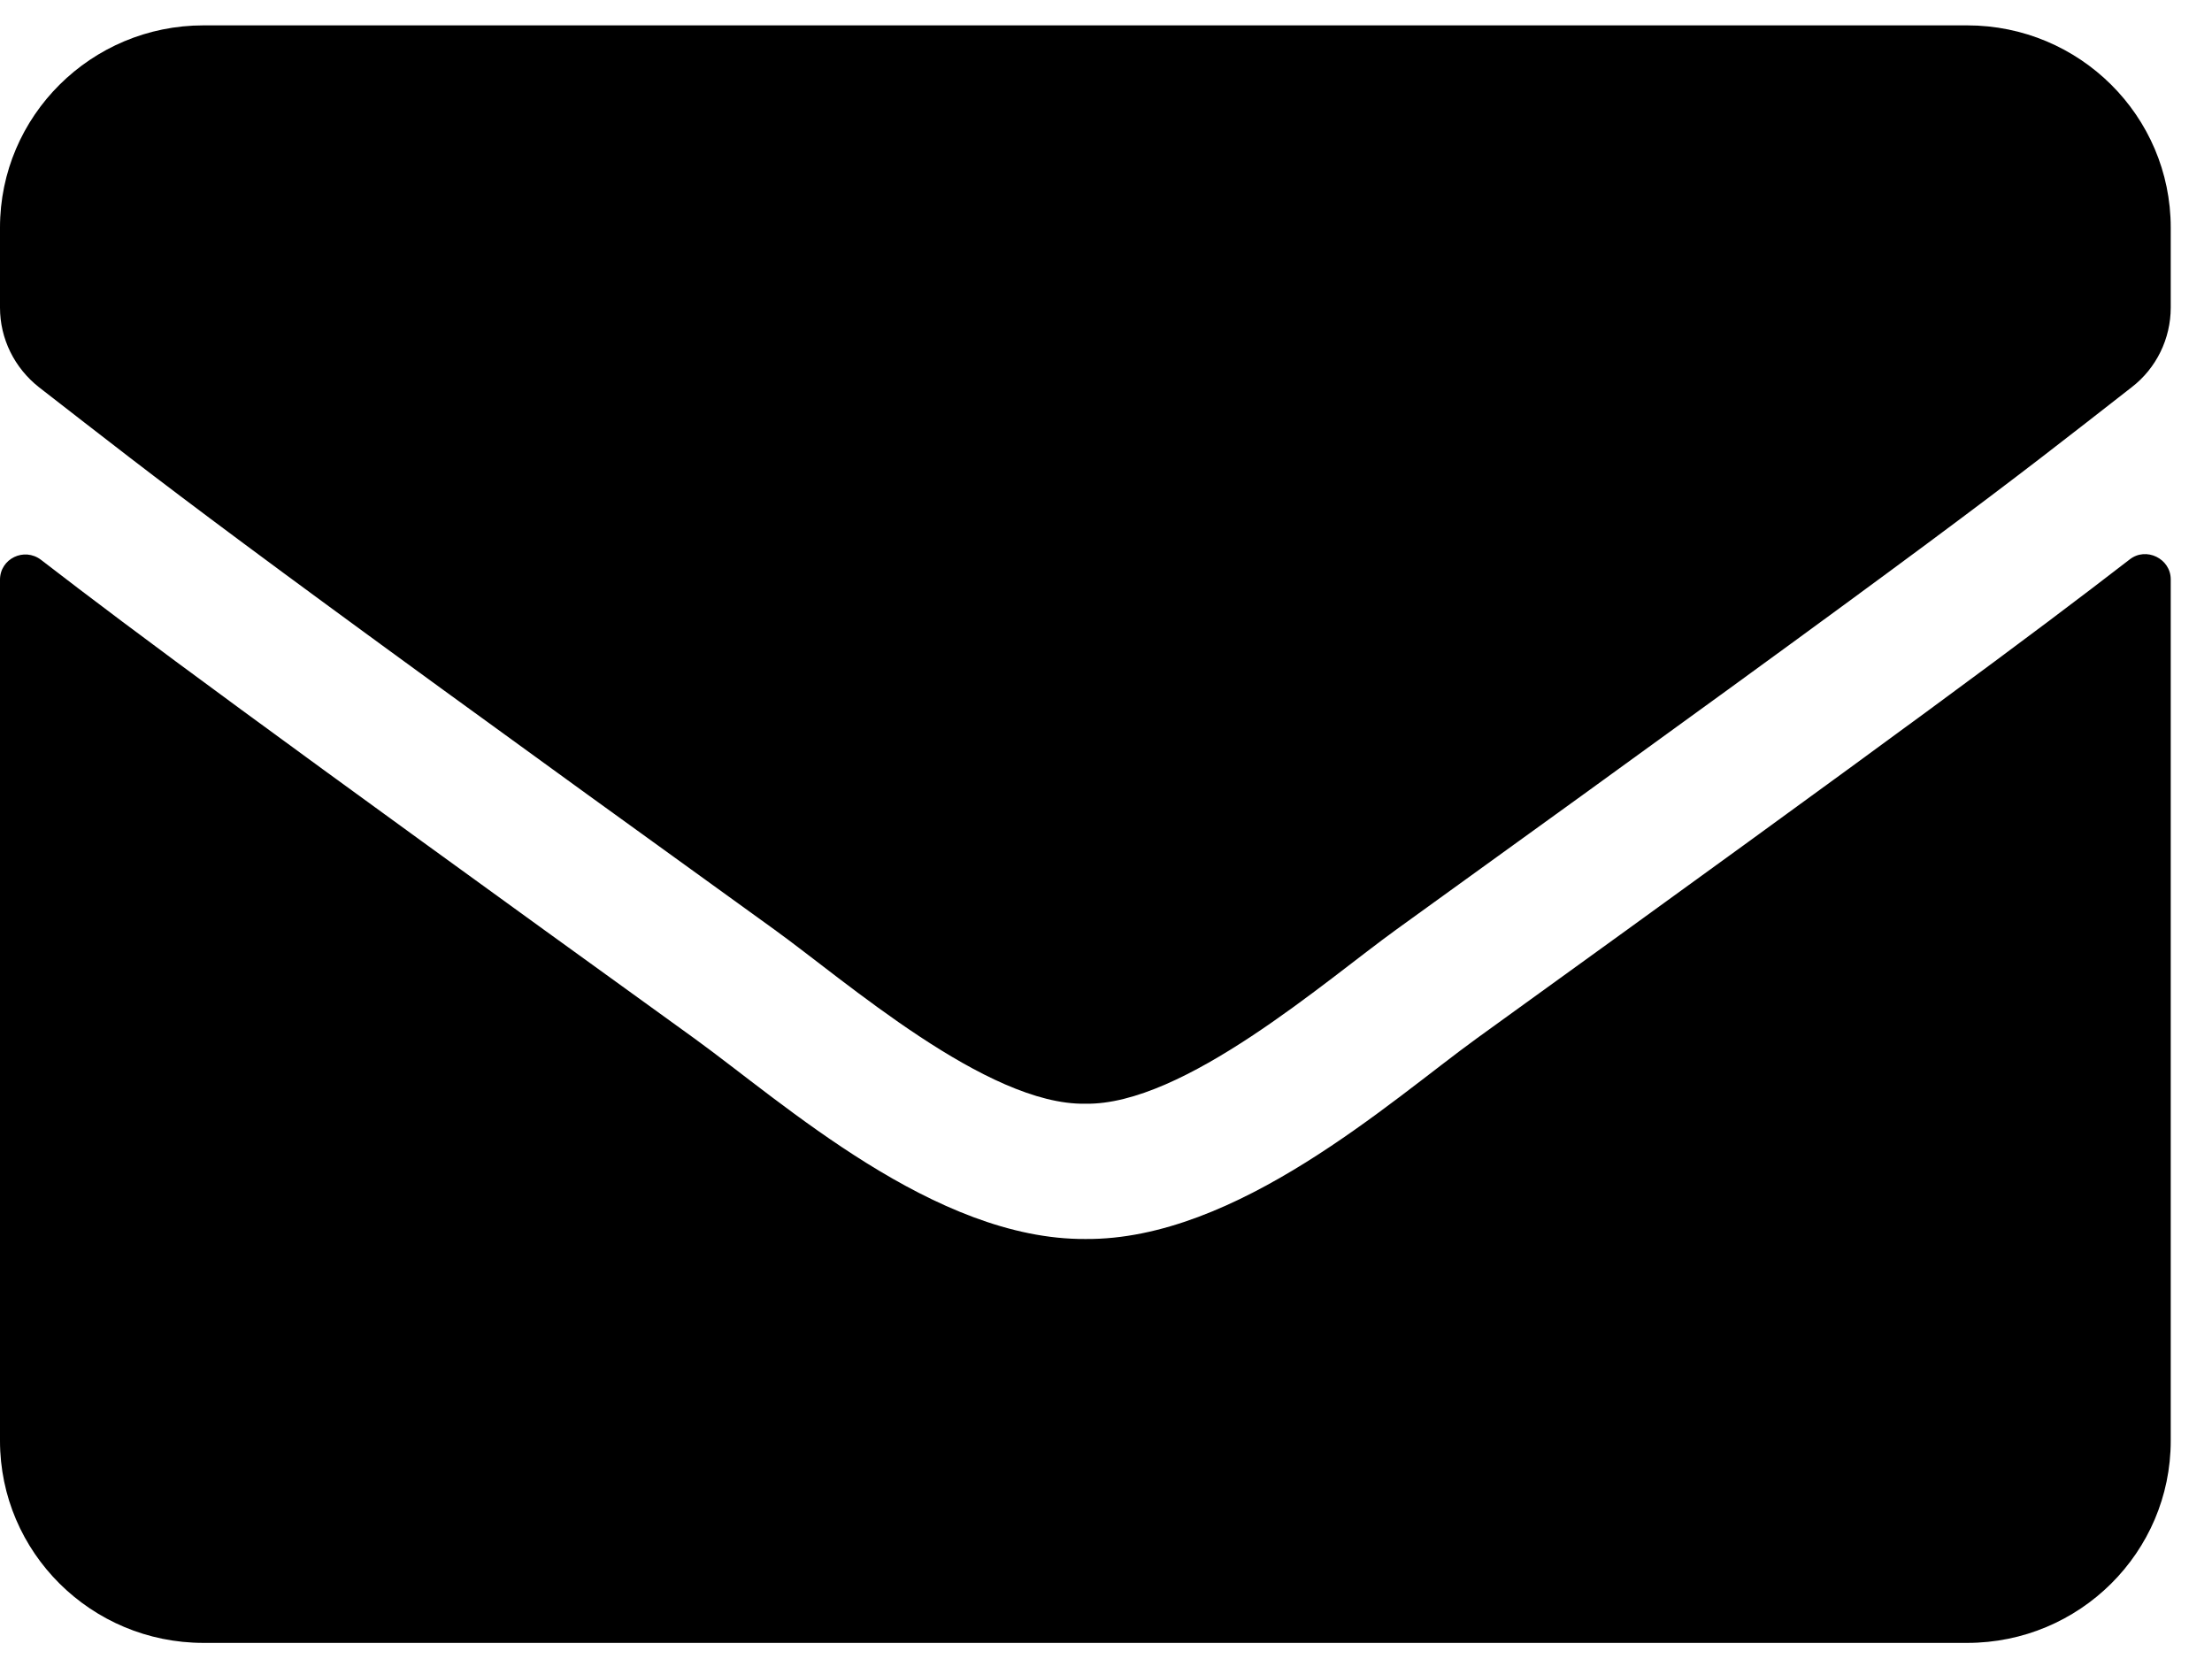 <svg width="32" height="24" viewBox="0 0 32 24" fill="none" xmlns="http://www.w3.org/2000/svg">
<path d="M30.808 8.094C31.047 7.905 31.403 8.082 31.403 8.381V20.843C31.403 22.457 30.084 23.767 28.459 23.767H2.944C1.319 23.767 0 22.457 0 20.843V8.387C0 8.082 0.35 7.912 0.595 8.1C1.969 9.161 3.79 10.508 10.046 15.023C11.341 15.961 13.524 17.936 15.701 17.924C17.891 17.942 20.117 15.925 21.362 15.023C27.618 10.508 29.434 9.155 30.808 8.094ZM15.701 15.967C17.124 15.992 19.173 14.188 20.203 13.445C28.342 7.576 28.962 7.065 30.838 5.602C31.194 5.328 31.403 4.901 31.403 4.45V3.292C31.403 1.678 30.084 0.367 28.459 0.367H2.944C1.319 0.367 0 1.678 0 3.292V4.45C0 4.901 0.209 5.322 0.564 5.602C2.441 7.058 3.061 7.576 11.199 13.445C12.23 14.188 14.278 15.992 15.701 15.967Z" fill="black"/>
</svg>
